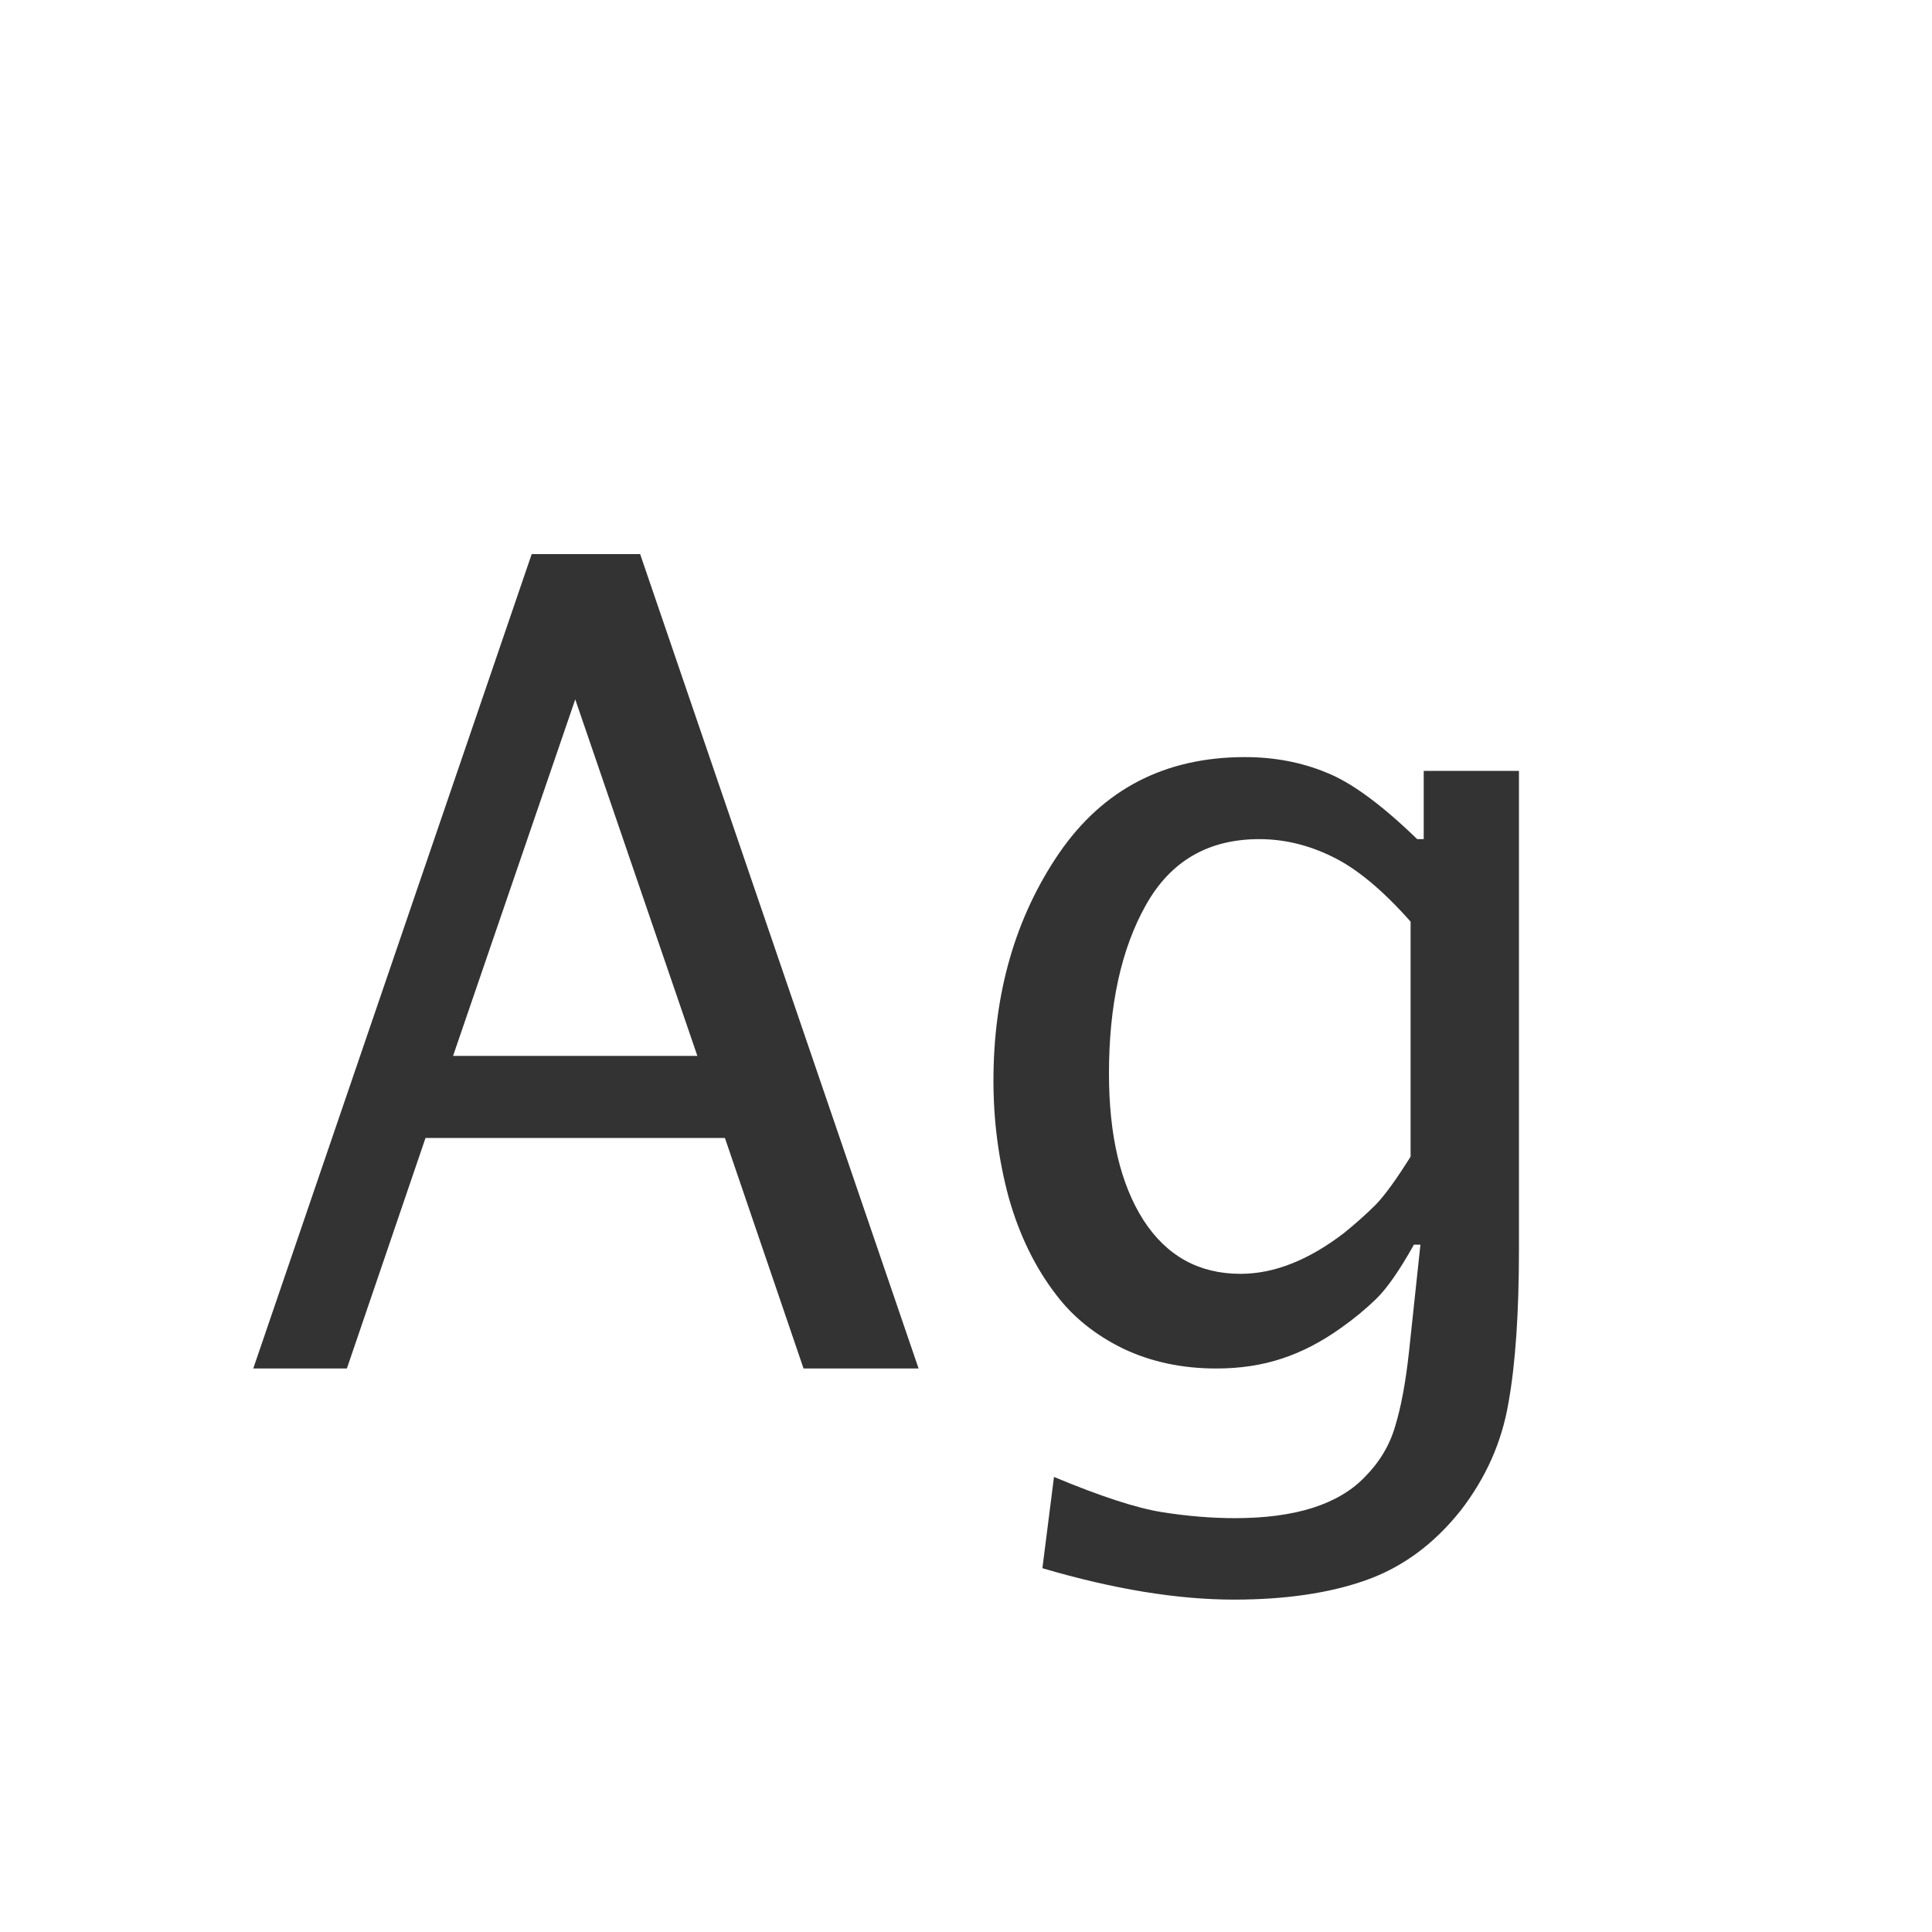 <svg width="24" height="24" viewBox="0 0 24 24" fill="none" xmlns="http://www.w3.org/2000/svg">
<path d="M3.146 17L6.605 6.883H7.952L11.411 17H9.982L9.005 14.136H5.286L4.309 17H3.146ZM5.628 13.117H8.663L7.146 8.688L5.628 13.117ZM12.949 19.481L13.093 18.347C13.671 18.588 14.118 18.734 14.433 18.784C14.747 18.834 15.05 18.859 15.342 18.859C16.085 18.859 16.62 18.691 16.948 18.354C17.135 18.167 17.263 17.955 17.331 17.718C17.404 17.481 17.461 17.175 17.502 16.802L17.645 15.462H17.564C17.386 15.781 17.229 16.006 17.092 16.139C16.96 16.266 16.816 16.385 16.661 16.494C16.42 16.667 16.174 16.795 15.923 16.877C15.677 16.959 15.406 17 15.109 17C14.685 17 14.3 16.918 13.954 16.754C13.608 16.585 13.33 16.362 13.12 16.084C12.86 15.747 12.664 15.346 12.532 14.881C12.405 14.412 12.341 13.926 12.341 13.425C12.341 12.34 12.612 11.399 13.154 10.602C13.701 9.804 14.471 9.405 15.465 9.405C15.829 9.405 16.167 9.469 16.477 9.597C16.787 9.72 17.162 9.995 17.605 10.424H17.686V9.576H18.869V15.517C18.869 16.305 18.826 16.941 18.739 17.424C18.657 17.912 18.459 18.358 18.145 18.764C17.812 19.183 17.418 19.472 16.962 19.632C16.511 19.791 15.966 19.871 15.328 19.871C14.626 19.871 13.833 19.741 12.949 19.481ZM17.523 14.368V11.449C17.176 11.057 16.852 10.788 16.552 10.643C16.256 10.497 15.953 10.424 15.643 10.424C15.009 10.424 14.54 10.697 14.234 11.244C13.929 11.787 13.776 12.484 13.776 13.336C13.776 14.106 13.92 14.714 14.207 15.161C14.494 15.603 14.895 15.824 15.41 15.824C15.829 15.824 16.26 15.653 16.702 15.312C16.848 15.193 16.978 15.077 17.092 14.963C17.206 14.844 17.349 14.646 17.523 14.368Z" fill="#333333"/>
</svg>
